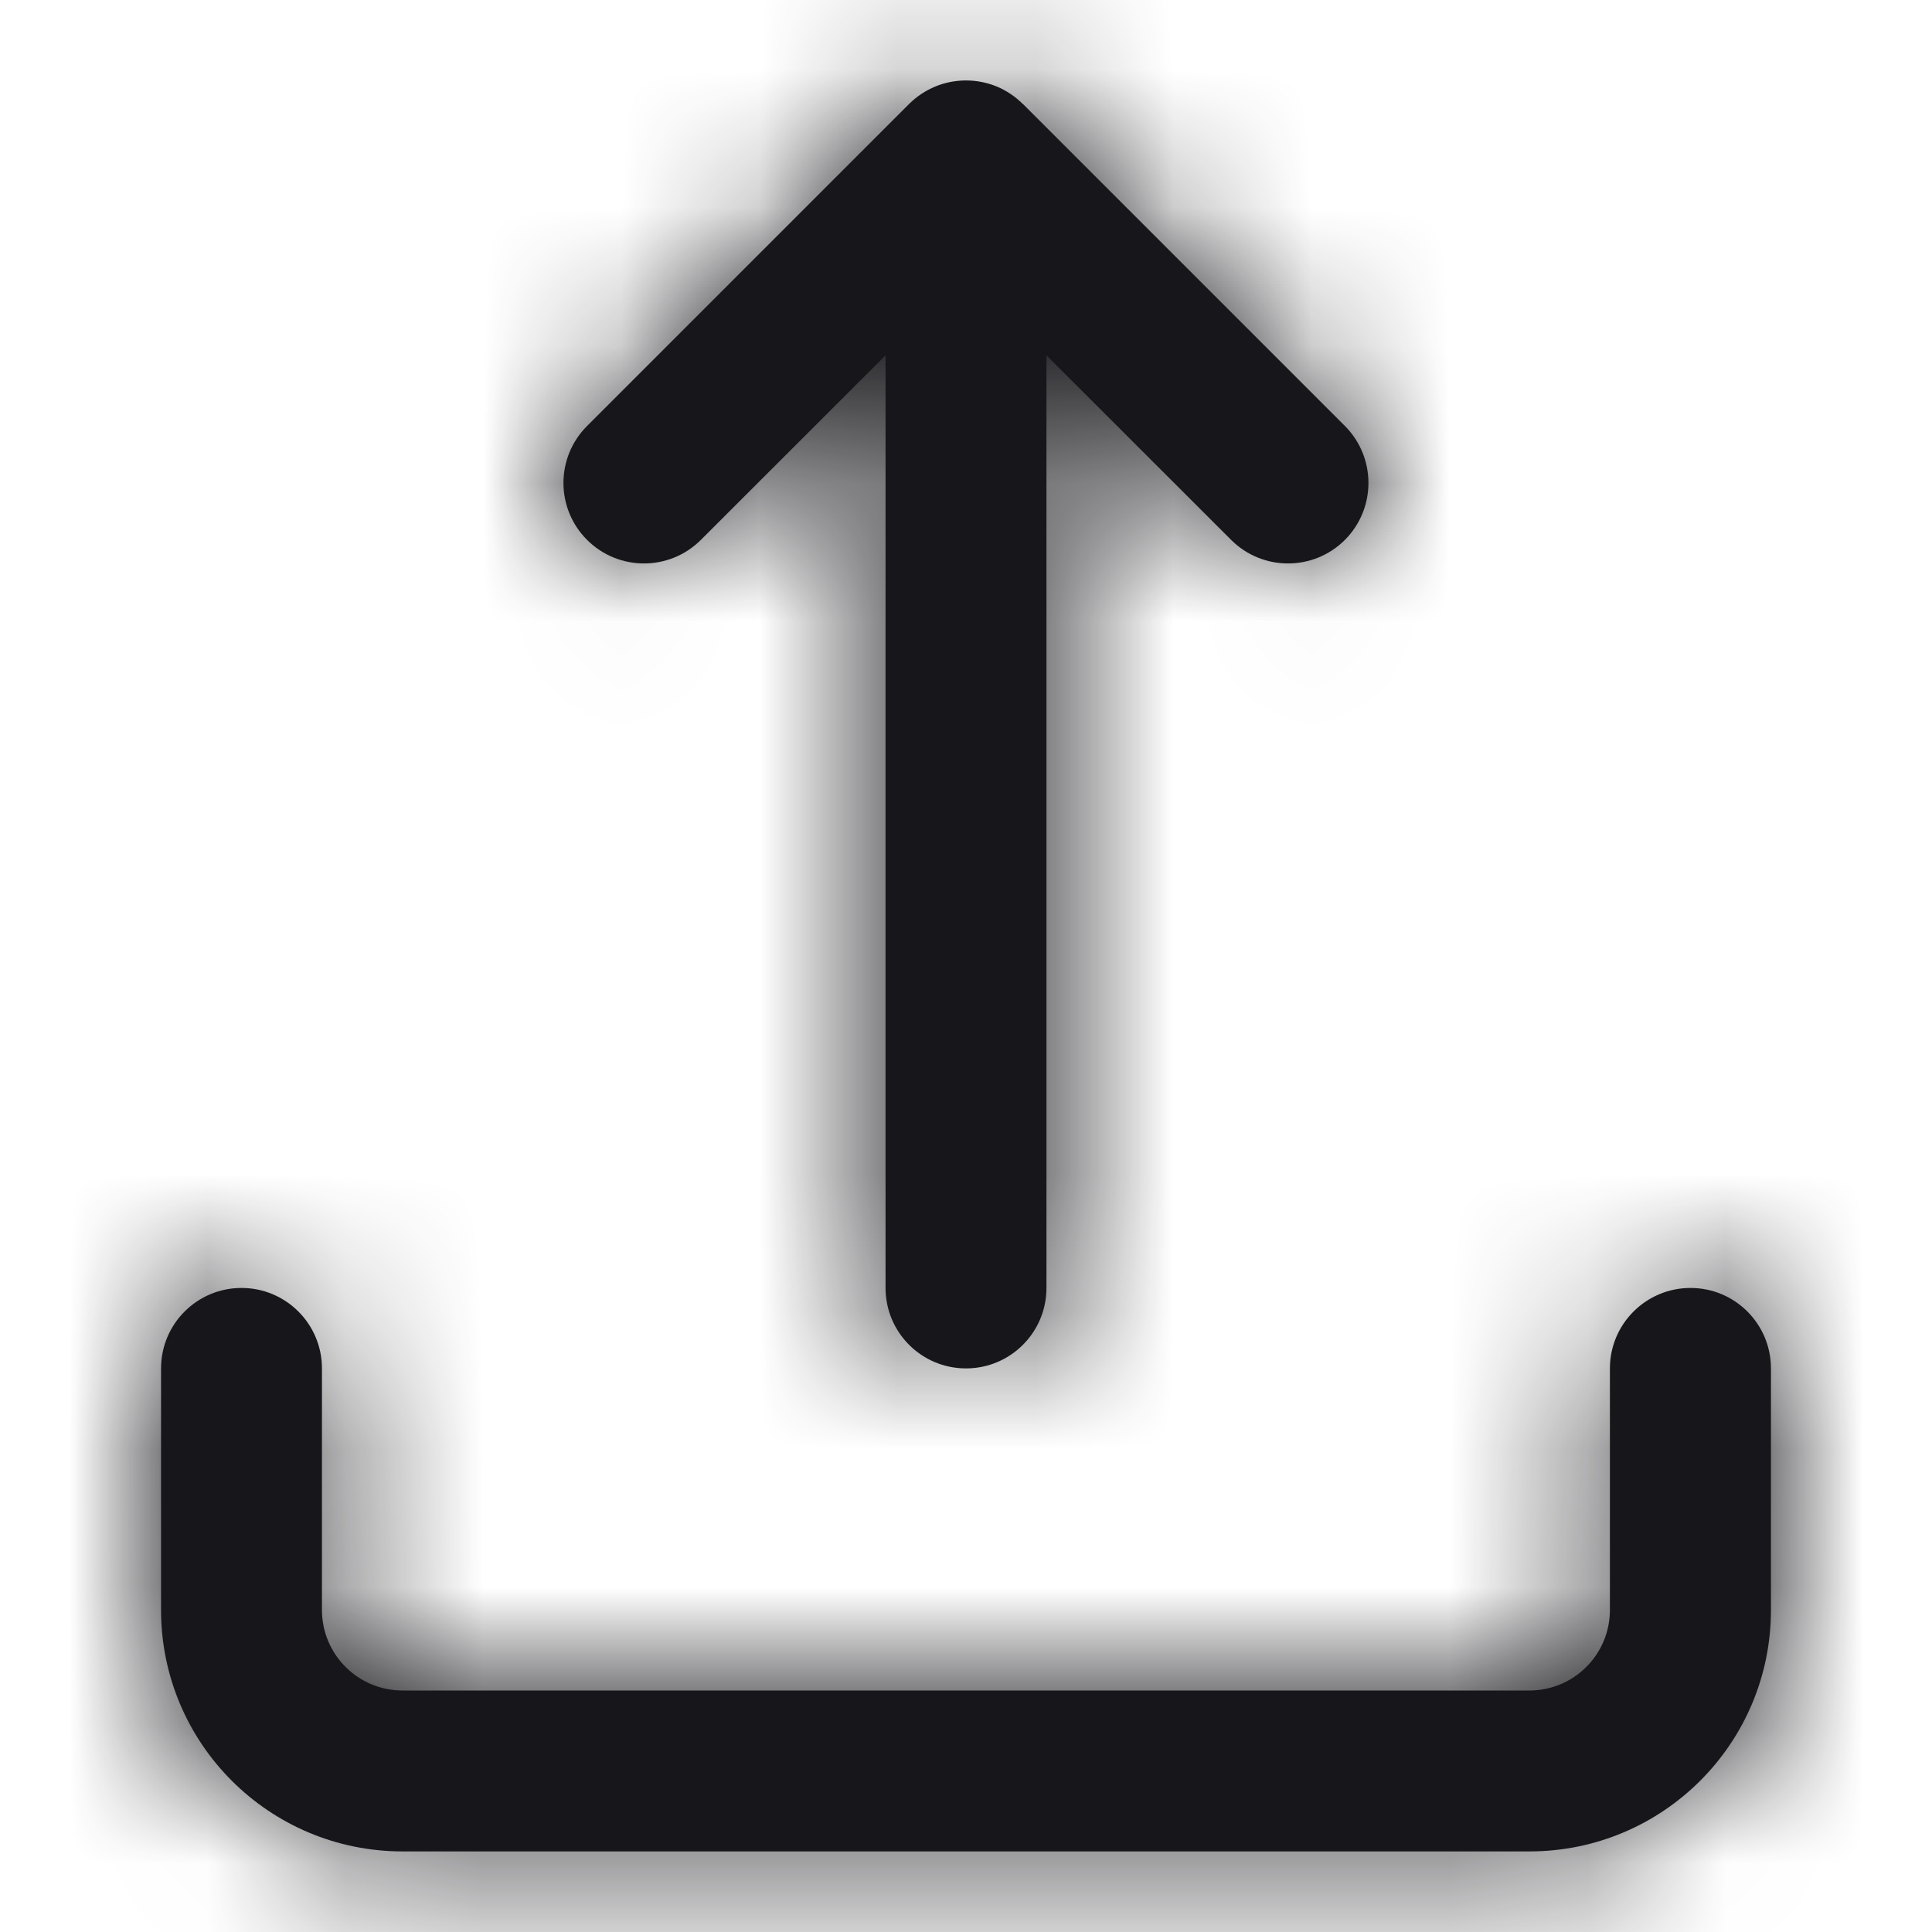 <svg width="14" height="14" viewBox="0 0 14 14" fill="none" xmlns="http://www.w3.org/2000/svg">
<path fill-rule="evenodd" clip-rule="evenodd" d="M6.777 0.627C6.708 0.656 6.643 0.698 6.587 0.754L4.254 3.087C4.026 3.315 4.026 3.684 4.254 3.912C4.482 4.14 4.851 4.14 5.079 3.912L6.417 2.575V9.333C6.417 9.655 6.678 9.916 7 9.916C7.322 9.916 7.583 9.655 7.583 9.333V2.575L8.921 3.912C9.149 4.14 9.518 4.14 9.746 3.912C9.973 3.684 9.973 3.315 9.746 3.087L7.413 0.754L7.412 0.754C7.356 0.698 7.292 0.656 7.223 0.627C7.154 0.599 7.079 0.583 7 0.583C6.921 0.583 6.845 0.599 6.777 0.627ZM1.167 9.916V11.666C1.167 12.633 1.95 13.416 2.917 13.416H11.083C12.05 13.416 12.833 12.633 12.833 11.666V9.916C12.833 9.594 12.572 9.333 12.25 9.333C11.928 9.333 11.666 9.594 11.666 9.916V11.666C11.666 11.989 11.405 12.25 11.083 12.25H2.917C2.594 12.25 2.333 11.989 2.333 11.666V9.916C2.333 9.594 2.072 9.333 1.75 9.333C1.428 9.333 1.167 9.594 1.167 9.916Z" fill="#17161A"/>
<mask id="mask0_1504_7159" style="mask-type:alpha" maskUnits="userSpaceOnUse" x="1" y="0" width="12" height="14">
<path fill-rule="evenodd" clip-rule="evenodd" d="M6.777 0.627C6.708 0.656 6.643 0.698 6.587 0.754L4.254 3.087C4.026 3.315 4.026 3.684 4.254 3.912C4.482 4.14 4.851 4.14 5.079 3.912L6.417 2.575V9.333C6.417 9.655 6.678 9.916 7 9.916C7.322 9.916 7.583 9.655 7.583 9.333V2.575L8.921 3.912C9.149 4.14 9.518 4.14 9.746 3.912C9.973 3.684 9.973 3.315 9.746 3.087L7.413 0.754L7.412 0.754C7.356 0.698 7.292 0.656 7.223 0.627C7.154 0.599 7.079 0.583 7 0.583C6.921 0.583 6.845 0.599 6.777 0.627ZM1.167 9.916V11.666C1.167 12.633 1.95 13.416 2.917 13.416H11.083C12.05 13.416 12.833 12.633 12.833 11.666V9.916C12.833 9.594 12.572 9.333 12.25 9.333C11.928 9.333 11.666 9.594 11.666 9.916V11.666C11.666 11.989 11.405 12.25 11.083 12.25H2.917C2.594 12.25 2.333 11.989 2.333 11.666V9.916C2.333 9.594 2.072 9.333 1.75 9.333C1.428 9.333 1.167 9.594 1.167 9.916Z" fill="white"/>
</mask>
<g mask="url(#mask0_1504_7159)">
<rect width="14" height="14" fill="#17161A"/>
</g>
</svg>
